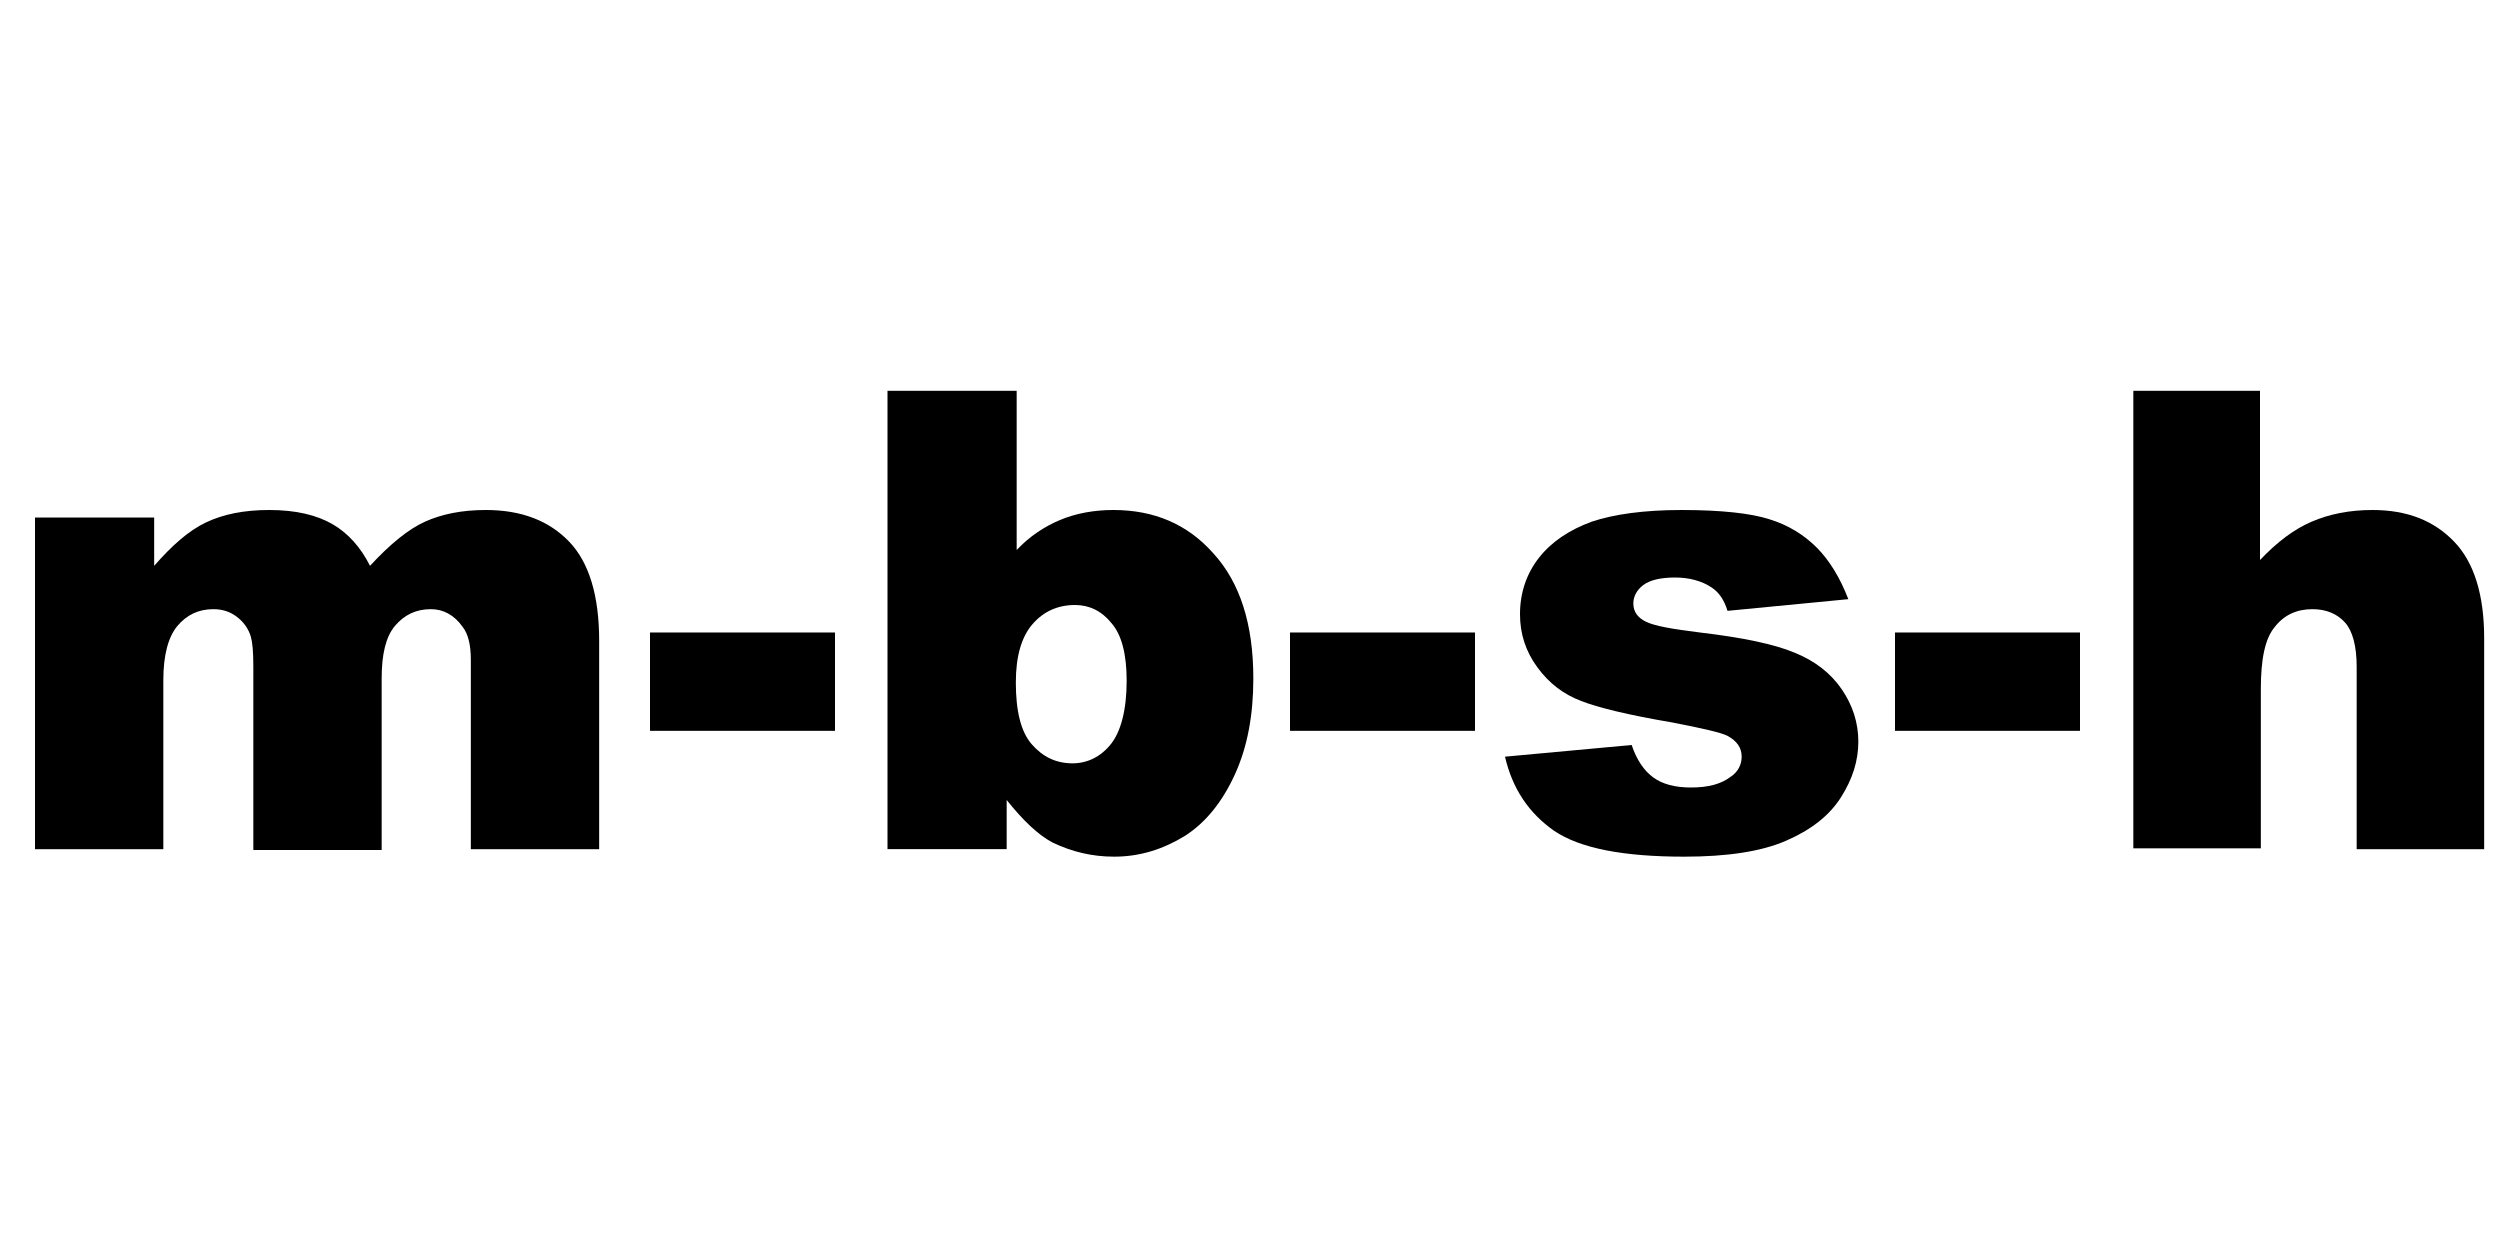 <?xml version="1.0" encoding="utf-8"?>
<!-- Generator: Adobe Illustrator 24.1.0, SVG Export Plug-In . SVG Version: 6.00 Build 0)  -->
<svg version="1.1" id="Layer_1" xmlns="http://www.w3.org/2000/svg" xmlns:xlink="http://www.w3.org/1999/xlink" x="0px" y="0px"
	 viewBox="0 0 300 150" style="enable-background:new 0 0 300 150;" xml:space="preserve">
<g>
	<path d="M4.2,62.1h14.3v5.8c2.1-2.4,4.1-4.2,6.2-5.2c2.1-1,4.6-1.5,7.6-1.5c3.2,0,5.7,0.6,7.6,1.7c1.9,1.1,3.4,2.8,4.5,5
		c2.4-2.6,4.6-4.4,6.6-5.3c2-0.9,4.4-1.4,7.3-1.4c4.3,0,7.6,1.3,10,3.8c2.4,2.5,3.6,6.5,3.6,11.9v25H56.5V79.2c0-1.8-0.3-3.1-1-4
		c-1-1.4-2.3-2.1-3.8-2.1c-1.8,0-3.2,0.7-4.3,2c-1.1,1.3-1.6,3.4-1.6,6.3v20.6H30.4V80c0-1.8-0.1-2.9-0.3-3.6
		c-0.3-1-0.9-1.8-1.7-2.4c-0.8-0.6-1.7-0.9-2.8-0.9c-1.8,0-3.2,0.7-4.3,2c-1.1,1.3-1.7,3.5-1.7,6.5v20.3H4.2V62.1z"/>
	<path d="M78,75.9h22.2v11.8H78V75.9z"/>
	<path d="M106.6,46.9H122V66c1.5-1.6,3.3-2.8,5.2-3.6c1.9-0.8,4.1-1.2,6.4-1.2c4.9,0,8.9,1.7,12,5.2c3.2,3.5,4.8,8.5,4.8,15
		c0,4.4-0.7,8.2-2.2,11.5c-1.5,3.3-3.5,5.8-6,7.4c-2.6,1.6-5.4,2.5-8.5,2.5c-2.7,0-5.1-0.6-7.4-1.7c-1.7-0.9-3.5-2.6-5.5-5.1v5.9
		h-14.3V46.9z M121.9,81.9c0,3.4,0.6,5.9,1.9,7.4c1.3,1.5,2.9,2.3,4.9,2.3c1.8,0,3.4-0.8,4.6-2.3c1.2-1.5,1.9-4.1,1.9-7.6
		c0-3.2-0.6-5.5-1.8-6.9c-1.2-1.5-2.7-2.2-4.4-2.2c-2.1,0-3.8,0.8-5.1,2.3C122.6,76.4,121.9,78.7,121.9,81.9z"/>
	<path d="M154.8,75.9H177v11.8h-22.2V75.9z"/>
	<path d="M180.6,90.8l15.2-1.4c0.6,1.8,1.5,3.1,2.6,3.9c1.1,0.8,2.6,1.2,4.5,1.2c2.1,0,3.6-0.4,4.8-1.3c0.9-0.6,1.3-1.5,1.3-2.4
		c0-1.1-0.6-1.9-1.7-2.5c-0.8-0.4-3-0.9-6.6-1.6c-5.3-0.9-9-1.8-11-2.6c-2.1-0.8-3.8-2.1-5.2-4c-1.4-1.9-2.1-4-2.1-6.4
		c0-2.6,0.8-4.9,2.3-6.8c1.5-1.9,3.6-3.3,6.3-4.3c2.7-0.9,6.3-1.4,10.8-1.4c4.8,0,8.3,0.4,10.5,1.1c2.3,0.7,4.2,1.9,5.7,3.4
		c1.5,1.5,2.8,3.6,3.8,6.2l-14.5,1.4c-0.4-1.3-1-2.2-1.9-2.8c-1.2-0.8-2.7-1.2-4.4-1.2c-1.7,0-3,0.3-3.8,0.9
		c-0.8,0.6-1.2,1.4-1.2,2.2c0,1,0.5,1.7,1.5,2.2c1,0.5,3.2,0.9,6.5,1.3c5.1,0.6,8.9,1.4,11.3,2.4c2.5,1,4.4,2.5,5.7,4.4s2,4,2,6.3
		c0,2.3-0.7,4.5-2.1,6.7s-3.6,3.9-6.6,5.2c-3,1.3-7.1,1.9-12.2,1.9c-7.3,0-12.5-1-15.6-3.1C183.5,97.6,181.5,94.7,180.6,90.8z"/>
	<path d="M227.4,75.9h22.2v11.8h-22.2V75.9z"/>
	<path d="M255.9,46.9h15.3v20.3c2.1-2.2,4.1-3.7,6.2-4.6c2.1-0.9,4.5-1.4,7.3-1.4c4.2,0,7.4,1.3,9.8,3.8c2.4,2.5,3.6,6.4,3.6,11.6
		v25.3h-15.3V80c0-2.5-0.5-4.3-1.4-5.3c-0.9-1-2.2-1.6-3.9-1.6c-1.9,0-3.4,0.7-4.5,2.1c-1.2,1.4-1.7,3.9-1.7,7.5v19.1h-15.3V46.9z"
		/>
</g>
</svg>
